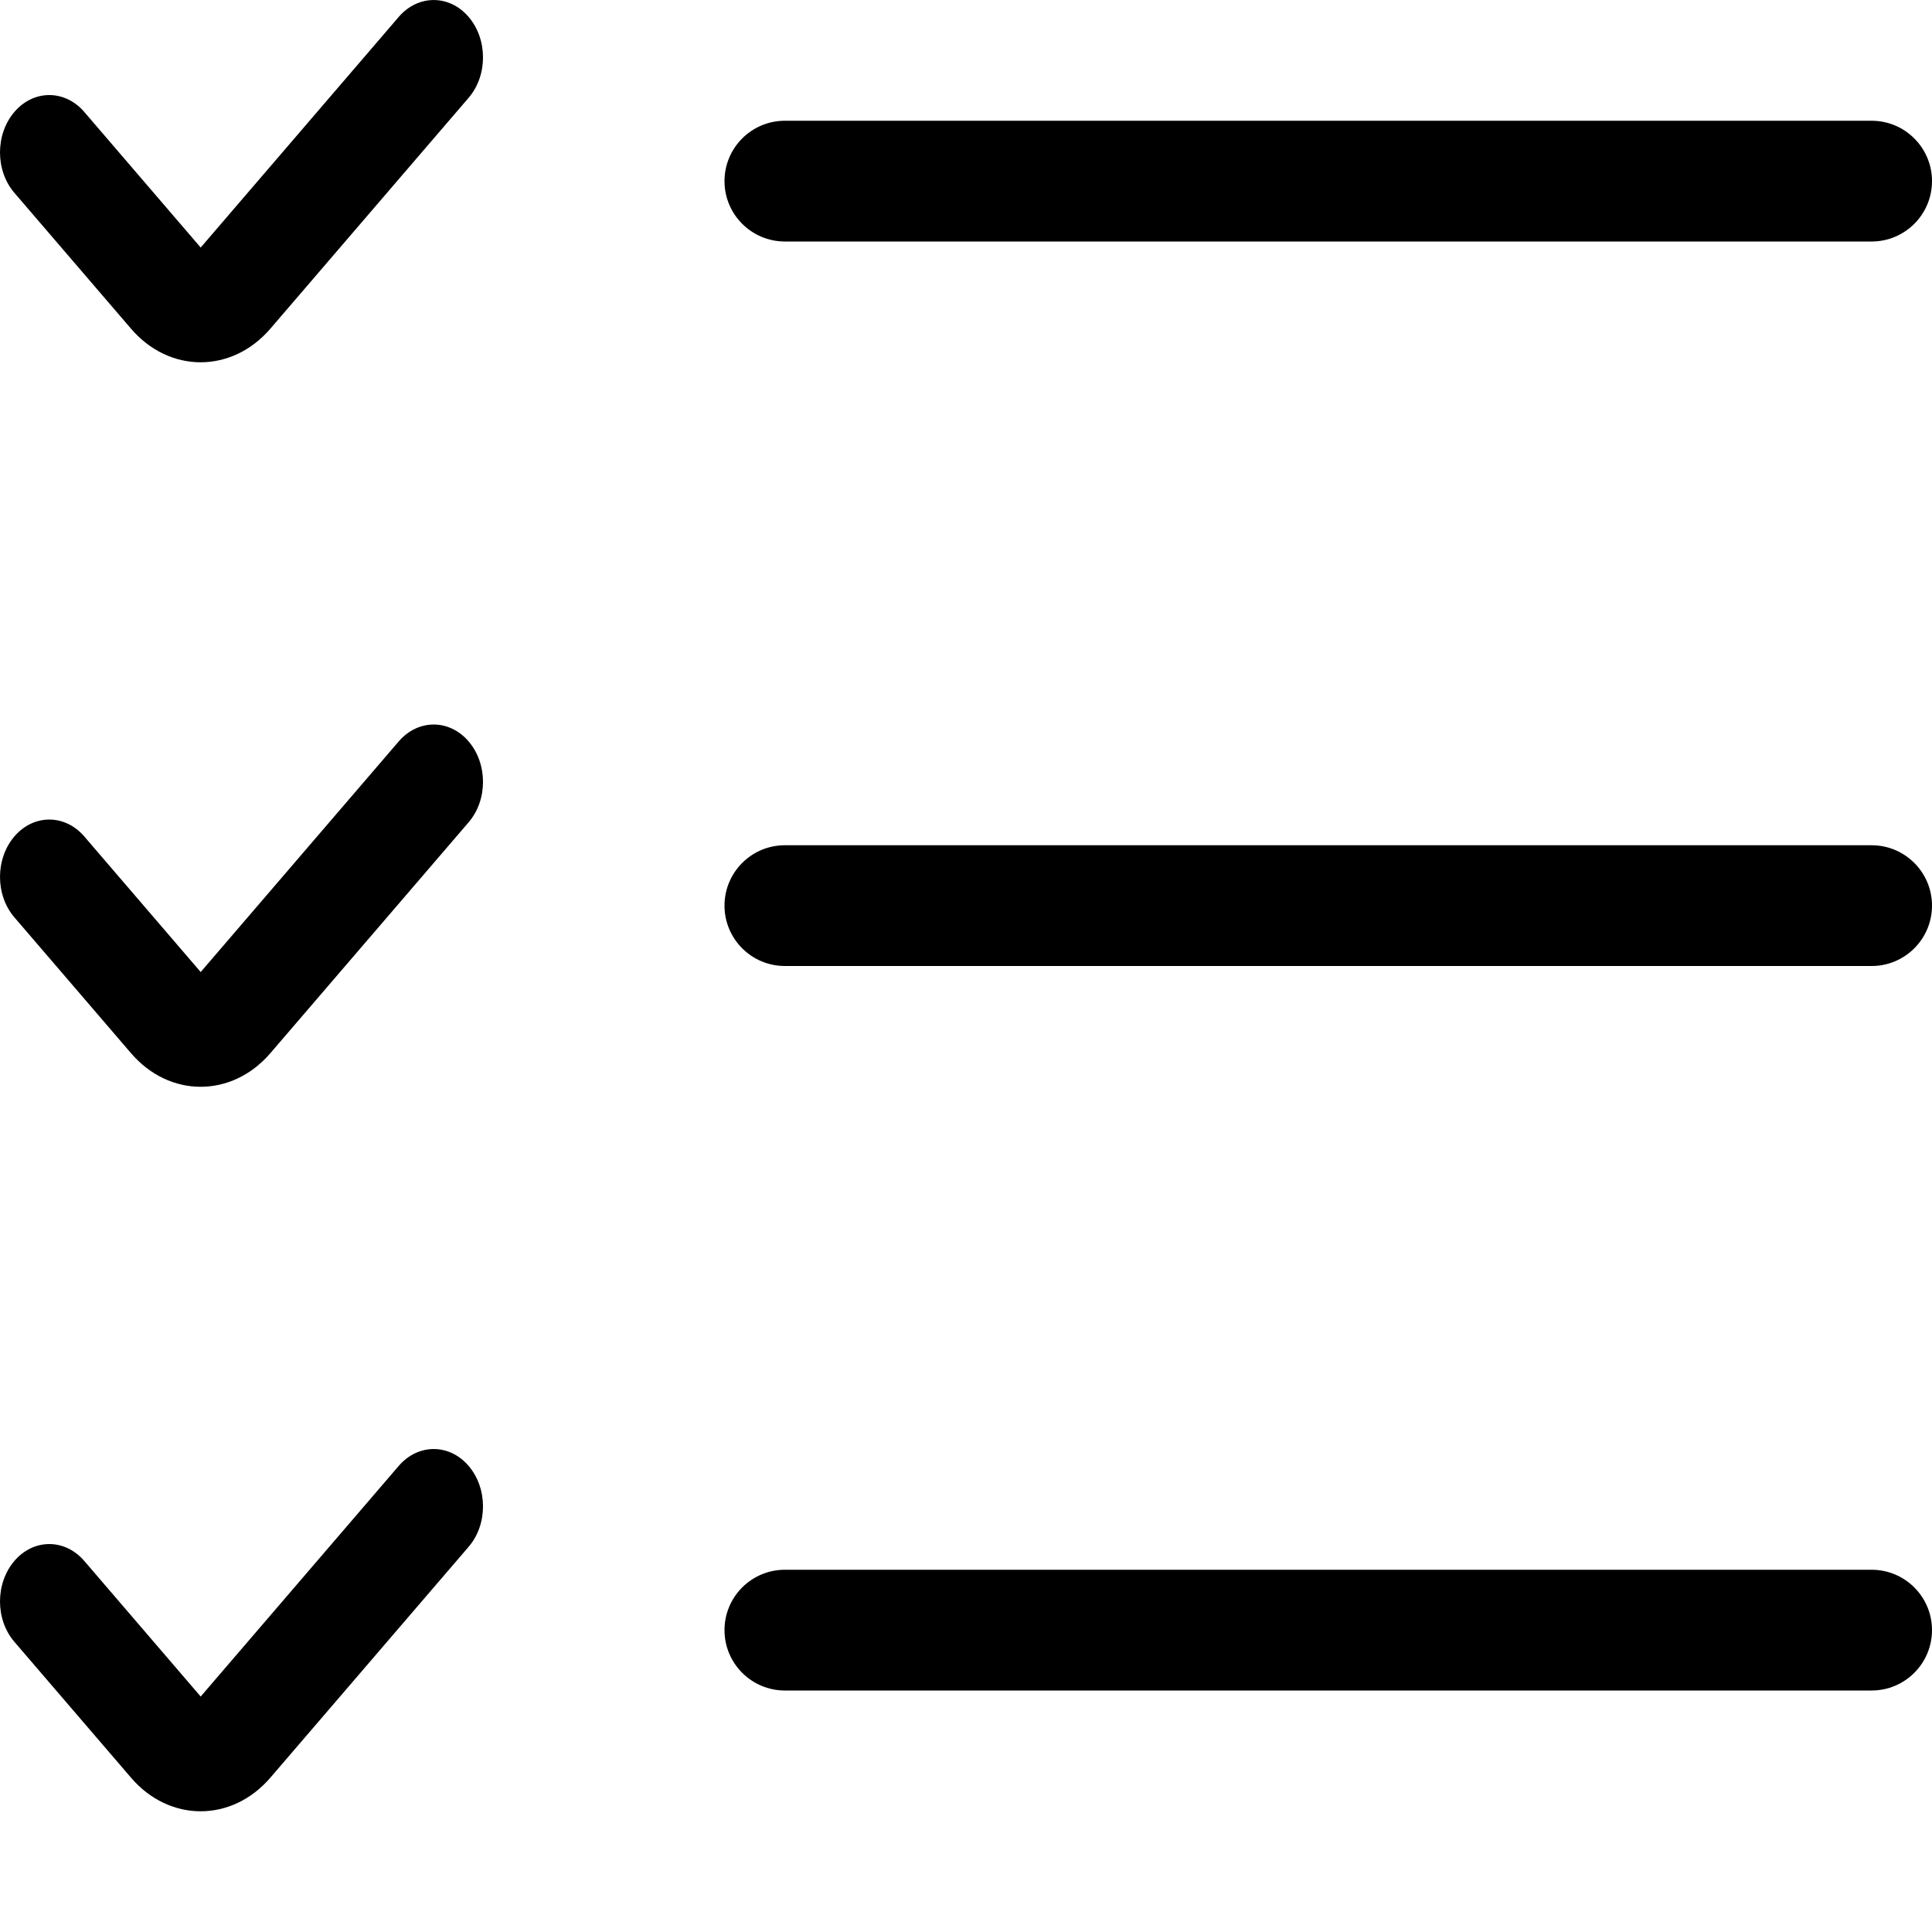 <?xml version="1.0" encoding="UTF-8"?>
<svg width="16px" height="16px" viewBox="0 0 16 16" version="1.1" xmlns="http://www.w3.org/2000/svg" xmlns:xlink="http://www.w3.org/1999/xlink">
    <!-- Generator: Sketch 64 (93537) - https://sketch.com -->
    <title>ShowSelection-16</title>
    <desc>Created with Sketch.</desc>
    <g id="List" stroke="none" stroke-width="1" fill="none" fill-rule="evenodd">
        <g id="icons" transform="translate(-127, -176)">
            <g id="ShowSelection-16" transform="translate(127, 176)">
                <rect id="Rectangle" fill="#D8D8D8" opacity="0" x="0" y="0" width="16" height="16"></rect>
                <path d="M3.88,12.139 C4.04,12.325 4.04,12.626 3.88,12.811 L2.239,14.722 C1.92,15.093 1.403,15.093 1.085,14.722 L0.12,13.598 C-0.04,13.413 -0.04,13.112 0.12,12.926 C0.279,12.741 0.537,12.741 0.697,12.926 L1.662,14.05 L3.303,12.139 C3.463,11.954 3.721,11.954 3.88,12.139 Z M15.5,13 C15.776,13 16,13.224 16,13.5 C16,13.776 15.776,14 15.5,14 L6.5,14 C6.224,14 6,13.776 6,13.5 C6,13.224 6.224,13 6.5,13 L15.5,13 Z M3.88,6.139 C4.04,6.325 4.04,6.626 3.88,6.811 L2.239,8.722 C1.92,9.093 1.403,9.093 1.085,8.722 L0.12,7.598 C-0.04,7.413 -0.04,7.112 0.12,6.926 C0.279,6.741 0.537,6.741 0.697,6.926 L1.662,8.05 L3.303,6.139 C3.463,5.954 3.721,5.954 3.88,6.139 Z M15.5,7 C15.776,7 16,7.224 16,7.5 C16,7.776 15.776,8 15.5,8 L6.5,8 C6.224,8 6,7.776 6,7.5 C6,7.224 6.224,7 6.5,7 L15.5,7 Z M3.88,0.139 C4.04,0.325 4.04,0.626 3.88,0.811 L2.239,2.722 C1.92,3.093 1.403,3.093 1.085,2.722 L0.12,1.598 C-0.04,1.413 -0.04,1.112 0.12,0.926 C0.279,0.741 0.537,0.741 0.697,0.926 L1.662,2.05 L3.303,0.139 C3.463,-0.046 3.721,-0.046 3.88,0.139 Z M15.5,1 C15.776,1 16,1.224 16,1.5 C16,1.776 15.776,2 15.5,2 L6.5,2 C6.224,2 6,1.776 6,1.5 C6,1.224 6.224,1 6.5,1 L15.5,1 Z" id="Combined-Shape" fill="#000000"></path>
            </g>
        </g>
    </g>
</svg>